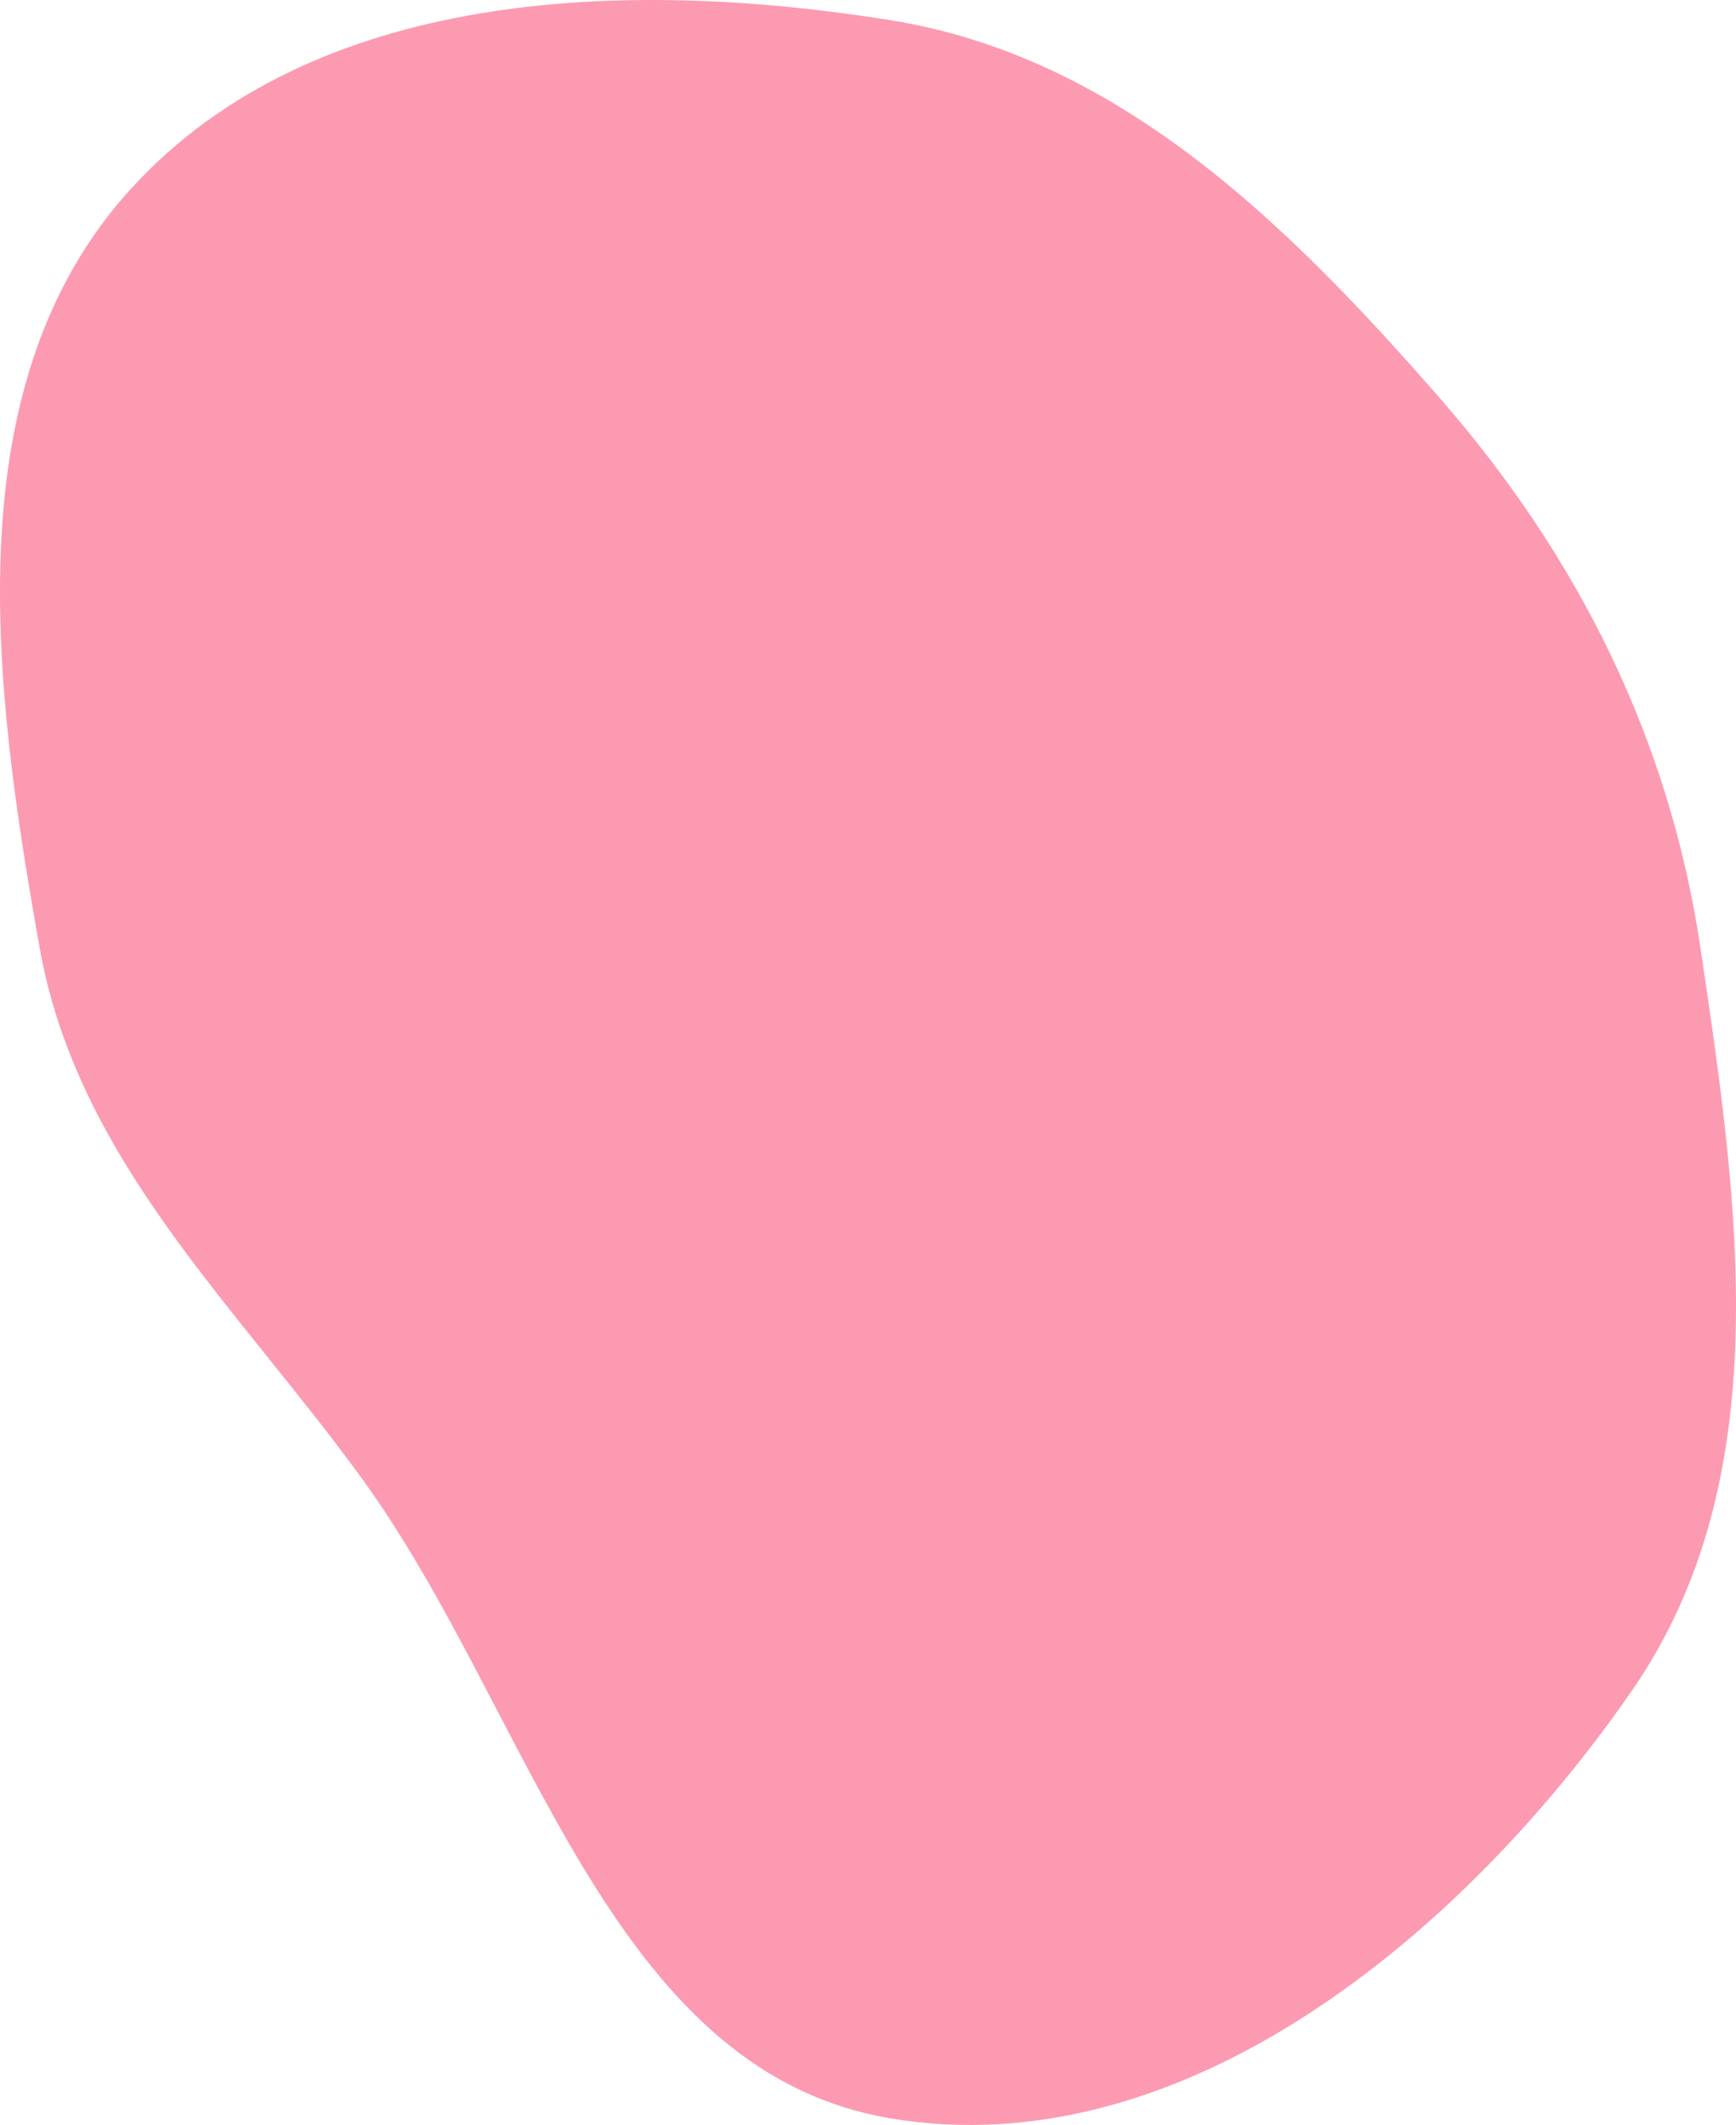 <svg width="1259" height="1541" viewBox="0 0 1259 1541" fill="none" xmlns="http://www.w3.org/2000/svg">
<path fill-rule="evenodd" clip-rule="evenodd" d="M646.141 14.709C811.388 41.301 934.055 162.495 1044.21 288.725C1144.71 403.895 1210.73 536.195 1233.23 687.495C1260.8 872.816 1290.14 1071.91 1183.61 1225.91C1061.17 1402.92 858.179 1571.68 646.141 1536.25C440.464 1501.89 385.119 1240.81 262.324 1071.99C170.642 945.942 56.129 841.033 28.794 687.495C-4.941 498.004 -34.325 277.796 95.706 136.088C227.877 -7.953 453.309 -16.323 646.141 14.709Z" fill="#FA6085" fill-opacity="0.63"/>
</svg>
